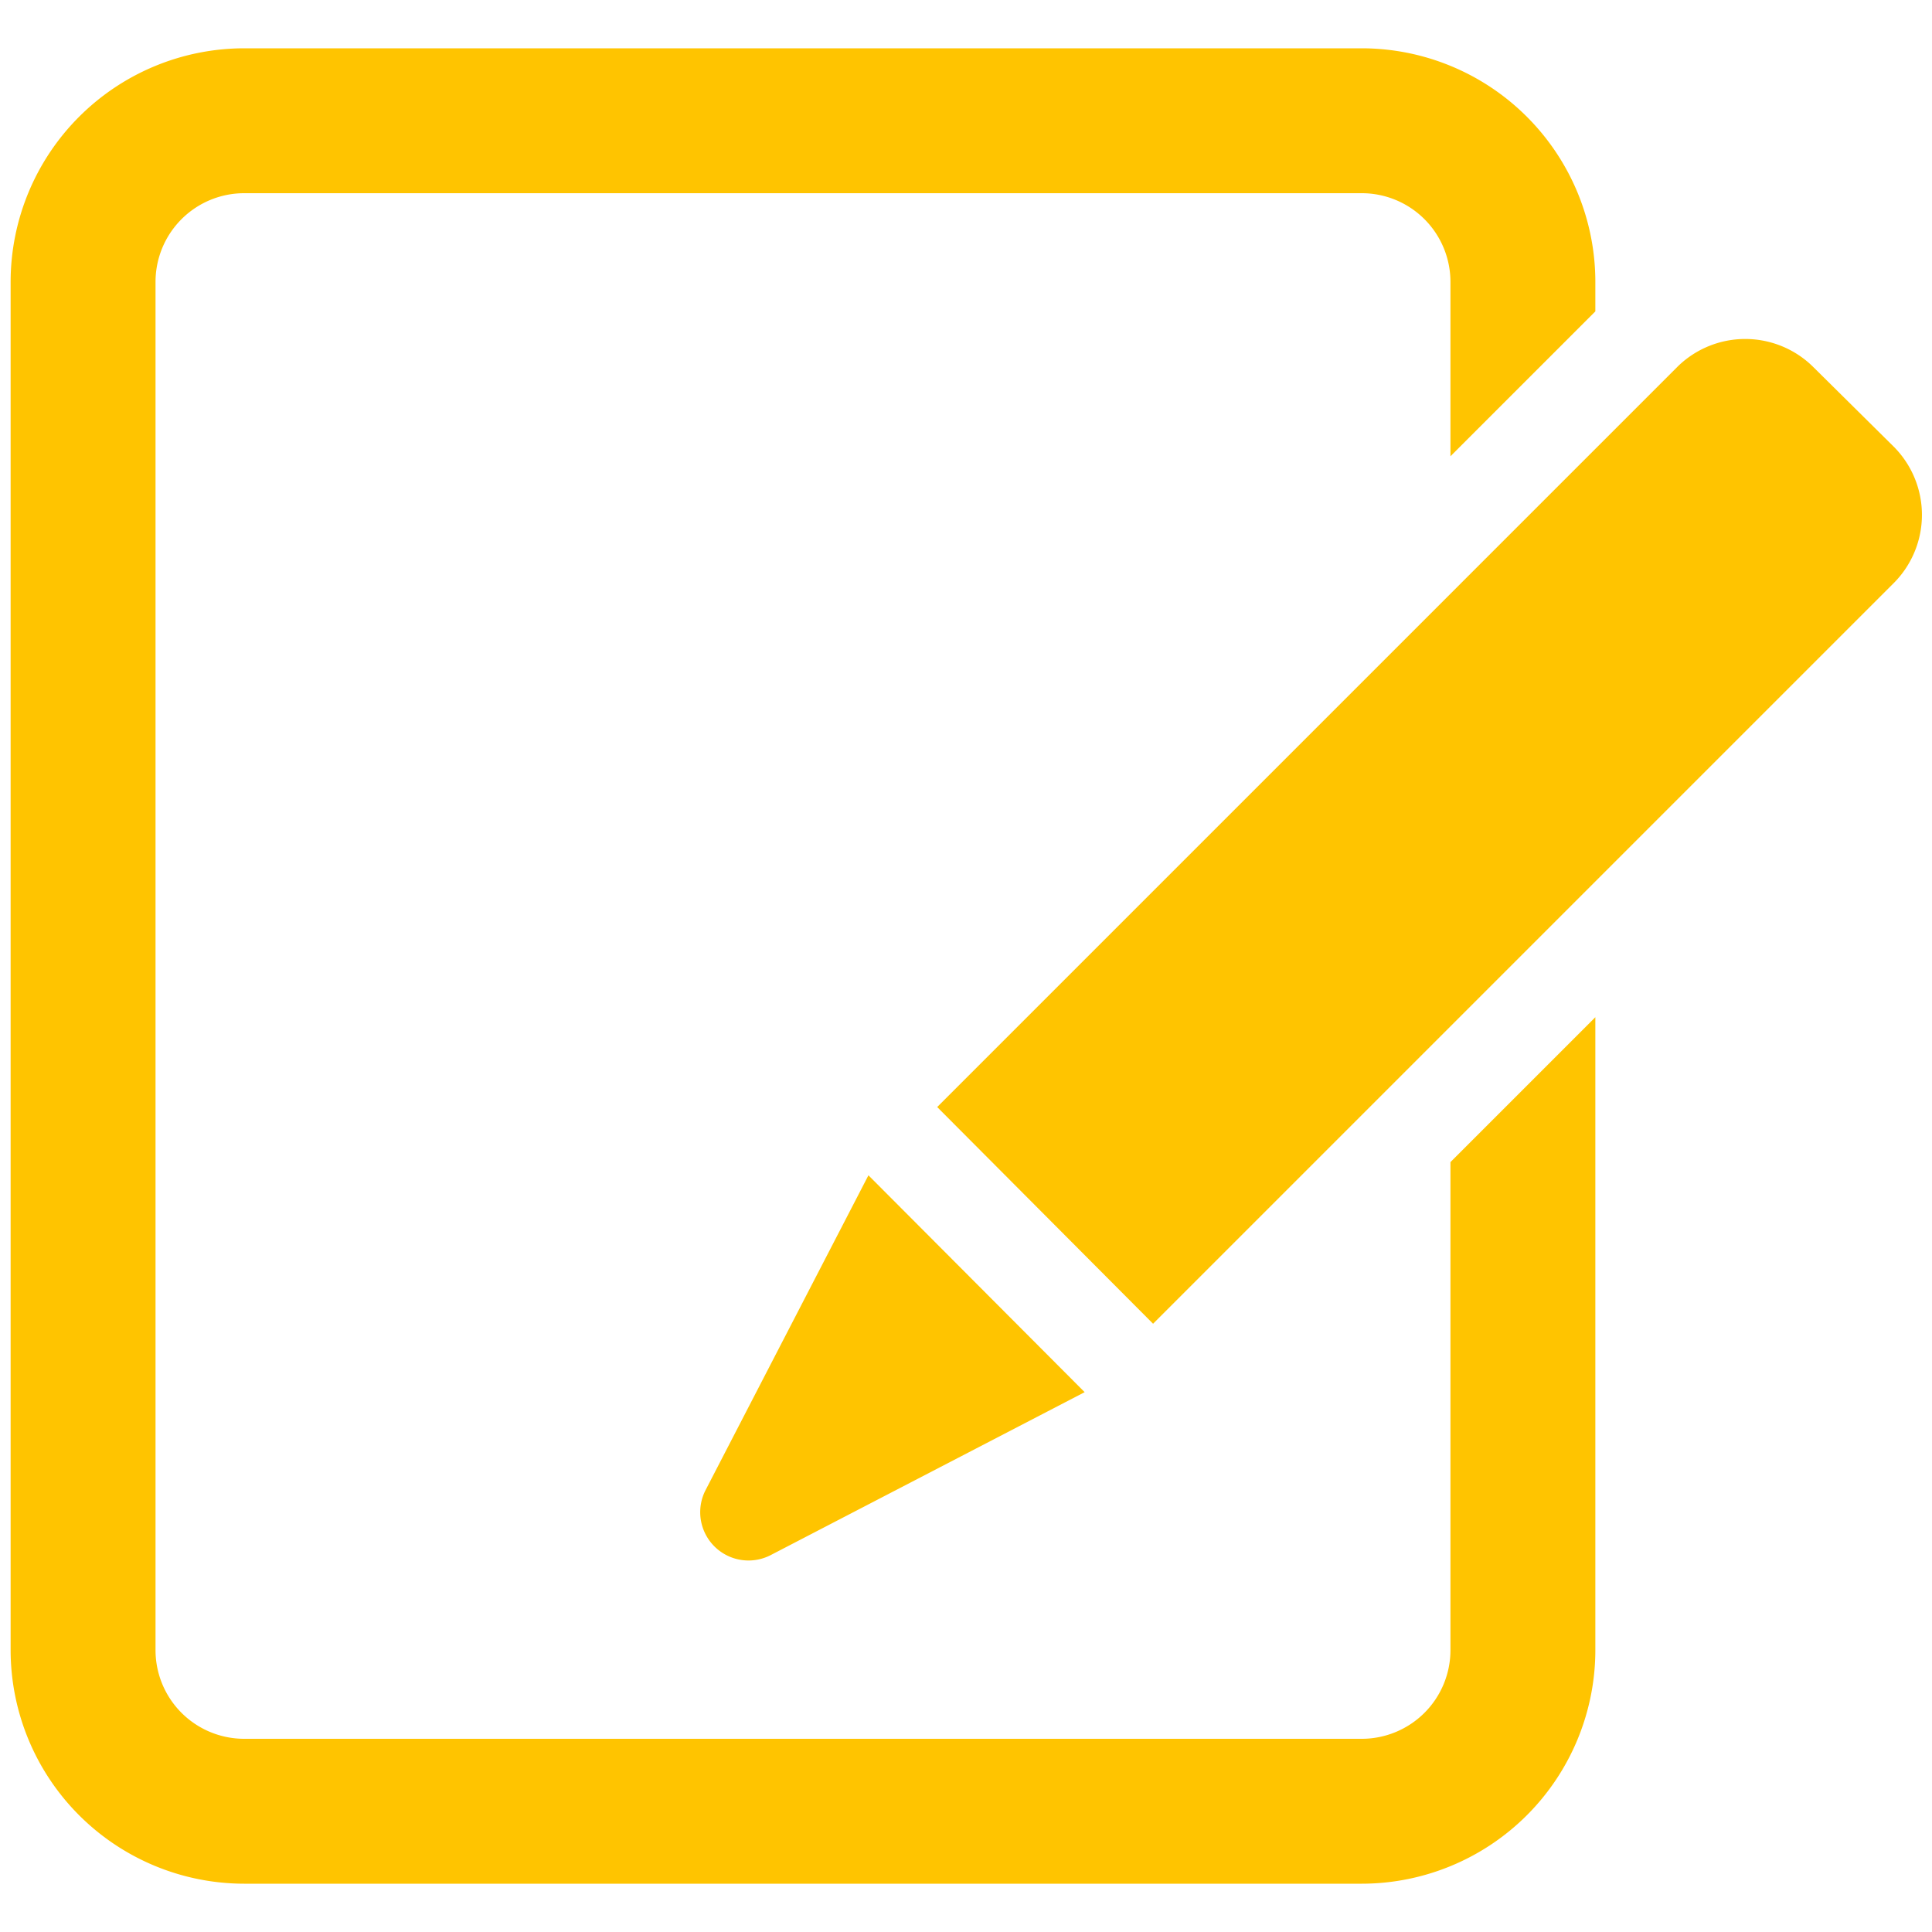 <svg xmlns="http://www.w3.org/2000/svg" viewBox="0 0 120 120"><defs><style>.a{fill:#ffc400;}</style></defs><path class="a" d="M90.09,102.5a5.51,5.51,0,0,1-5.5,5.5H15.16a5.51,5.51,0,0,1-5.5-5.5v-85a5.51,5.51,0,0,1,5.5-5.5H84.59a5.51,5.51,0,0,1,5.5,5.5V28.34l9-9V17.5A14.52,14.52,0,0,0,84.59,3H15.16A14.52,14.52,0,0,0,.66,17.5v85A14.52,14.52,0,0,0,15.16,117H84.59a14.52,14.52,0,0,0,14.5-14.5V63.18l-9,9Z"/><path class="a" d="M67.37,86.47,47.85,96.6a3,3,0,0,1-4.05-4L53.94,73Z"/><path class="a" d="M104.21,22.76l-46,46L71.62,82.22l46-46a6,6,0,0,0,0-8.48l-5-4.95A6,6,0,0,0,104.21,22.76Z"/></svg>